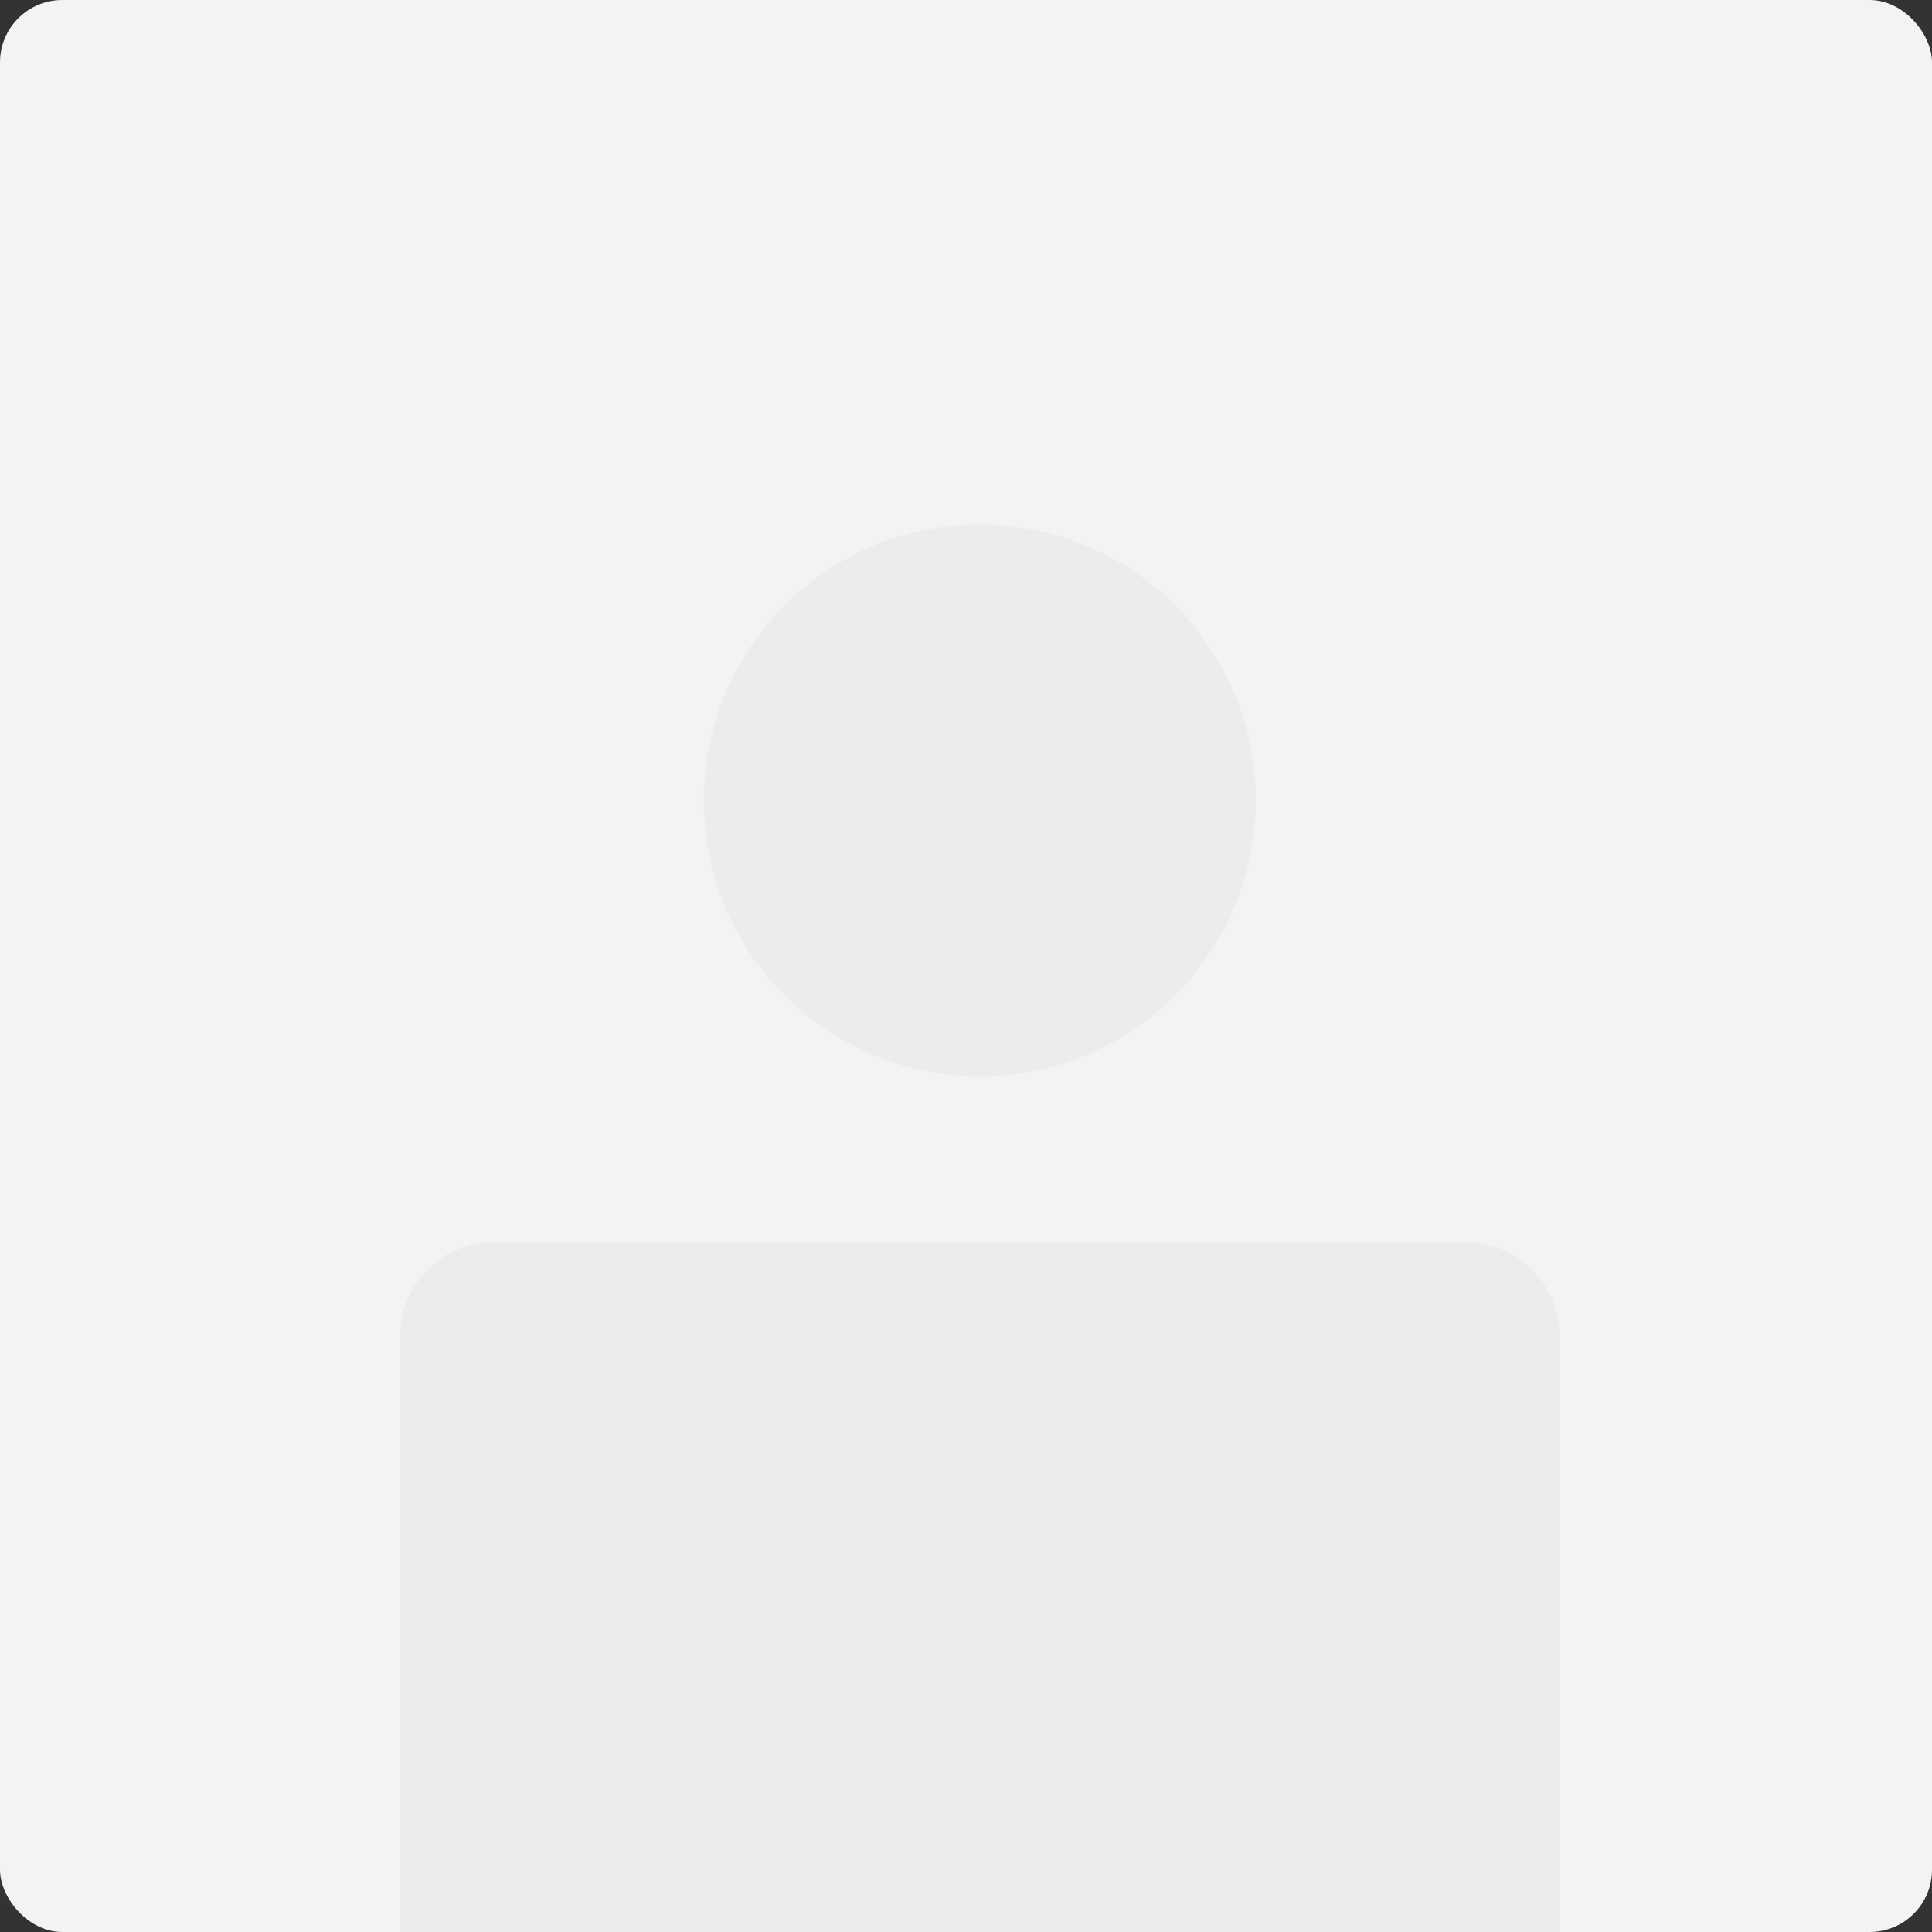 <svg xmlns="http://www.w3.org/2000/svg" width="248" height="248" viewBox="0 0 248 248">
  <rect x="0" y="0" width="248" height="248" fill="#333333" stroke="none"/>
  <g id="그룹_903" data-name="그룹 903" transform="translate(-126 -380)">
    <rect id="사각형_85" data-name="사각형 85" width="248" height="248" rx="8" transform="translate(126 380)" fill="#f2f3f4"/>
    <g id="그룹_691" data-name="그룹 691" transform="translate(177.371 447.314)" opacity="0.6">
      <circle id="타원_45" data-name="타원 45" cx="35.429" cy="35.429" r="35.429" transform="translate(38.971 0)" fill="#e8e8e8"/>
      <path id="사각형_103" data-name="사각형 103" d="M12,0H136.8a12,12,0,0,1,12,12V88.571a0,0,0,0,1,0,0H0a0,0,0,0,1,0,0V12A12,12,0,0,1,12,0Z" transform="translate(0 92.114)" fill="#e8e8e8"/>
    </g>
  </g>
</svg>
